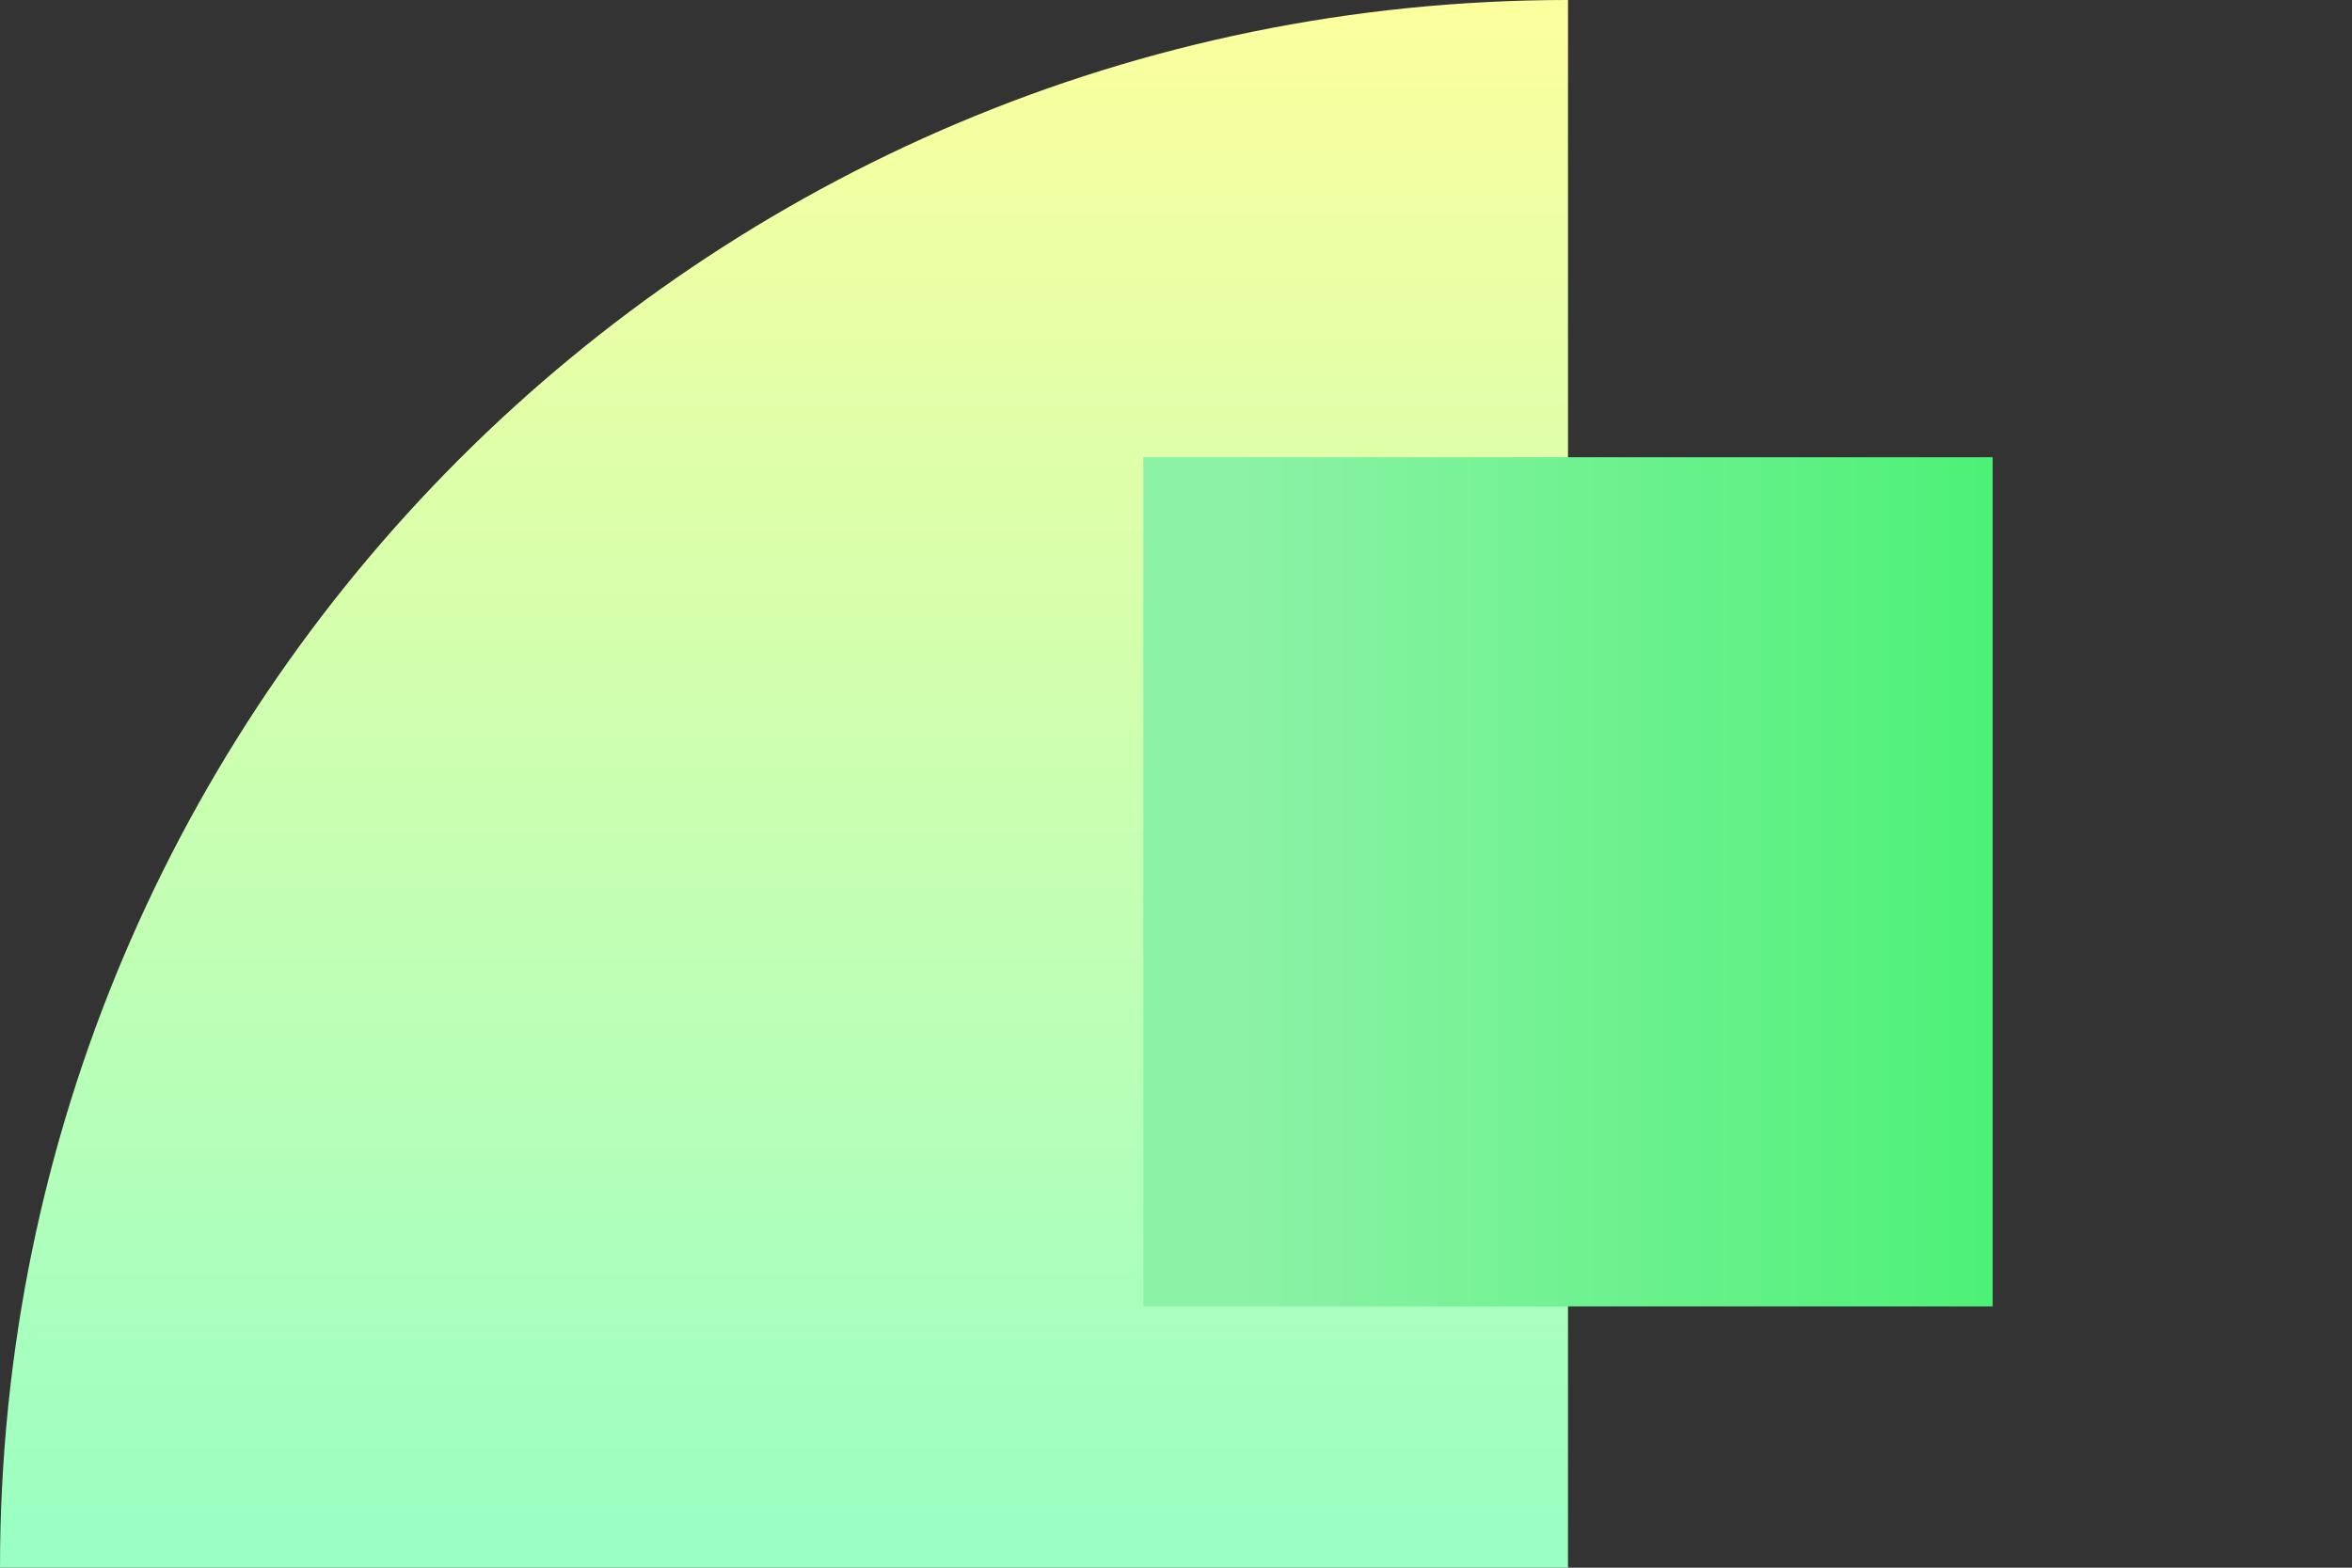 <svg xmlns="http://www.w3.org/2000/svg" width="72" height="48" fill="none" viewBox="0 0 72 48"><rect x="0" y="0" width="72" height="48" fill="#333333" stroke="none"/><path fill="url(#paint0_linear_feat1)" fill-rule="evenodd" d="M48 48V0C21.49 0 0 21.49 0 48H48Z" clip-rule="evenodd"/><rect width="26" height="26" x="35" y="14" fill="url(#paint1_linear_feat1)"/><defs><linearGradient id="paint0_linear_feat1" x1="24" x2="24" y1="48" y2="0" gradientUnits="userSpaceOnUse"><stop stop-color="#99FFC3"/><stop offset="1" stop-color="#FCFF9E"/></linearGradient><linearGradient id="paint1_linear_feat1" x1="37.979" x2="61" y1="26.999" y2="26.999" gradientUnits="userSpaceOnUse"><stop stop-color="#8CF2A6"/><stop offset="1" stop-color="#4DF177"/></linearGradient></defs></svg>
